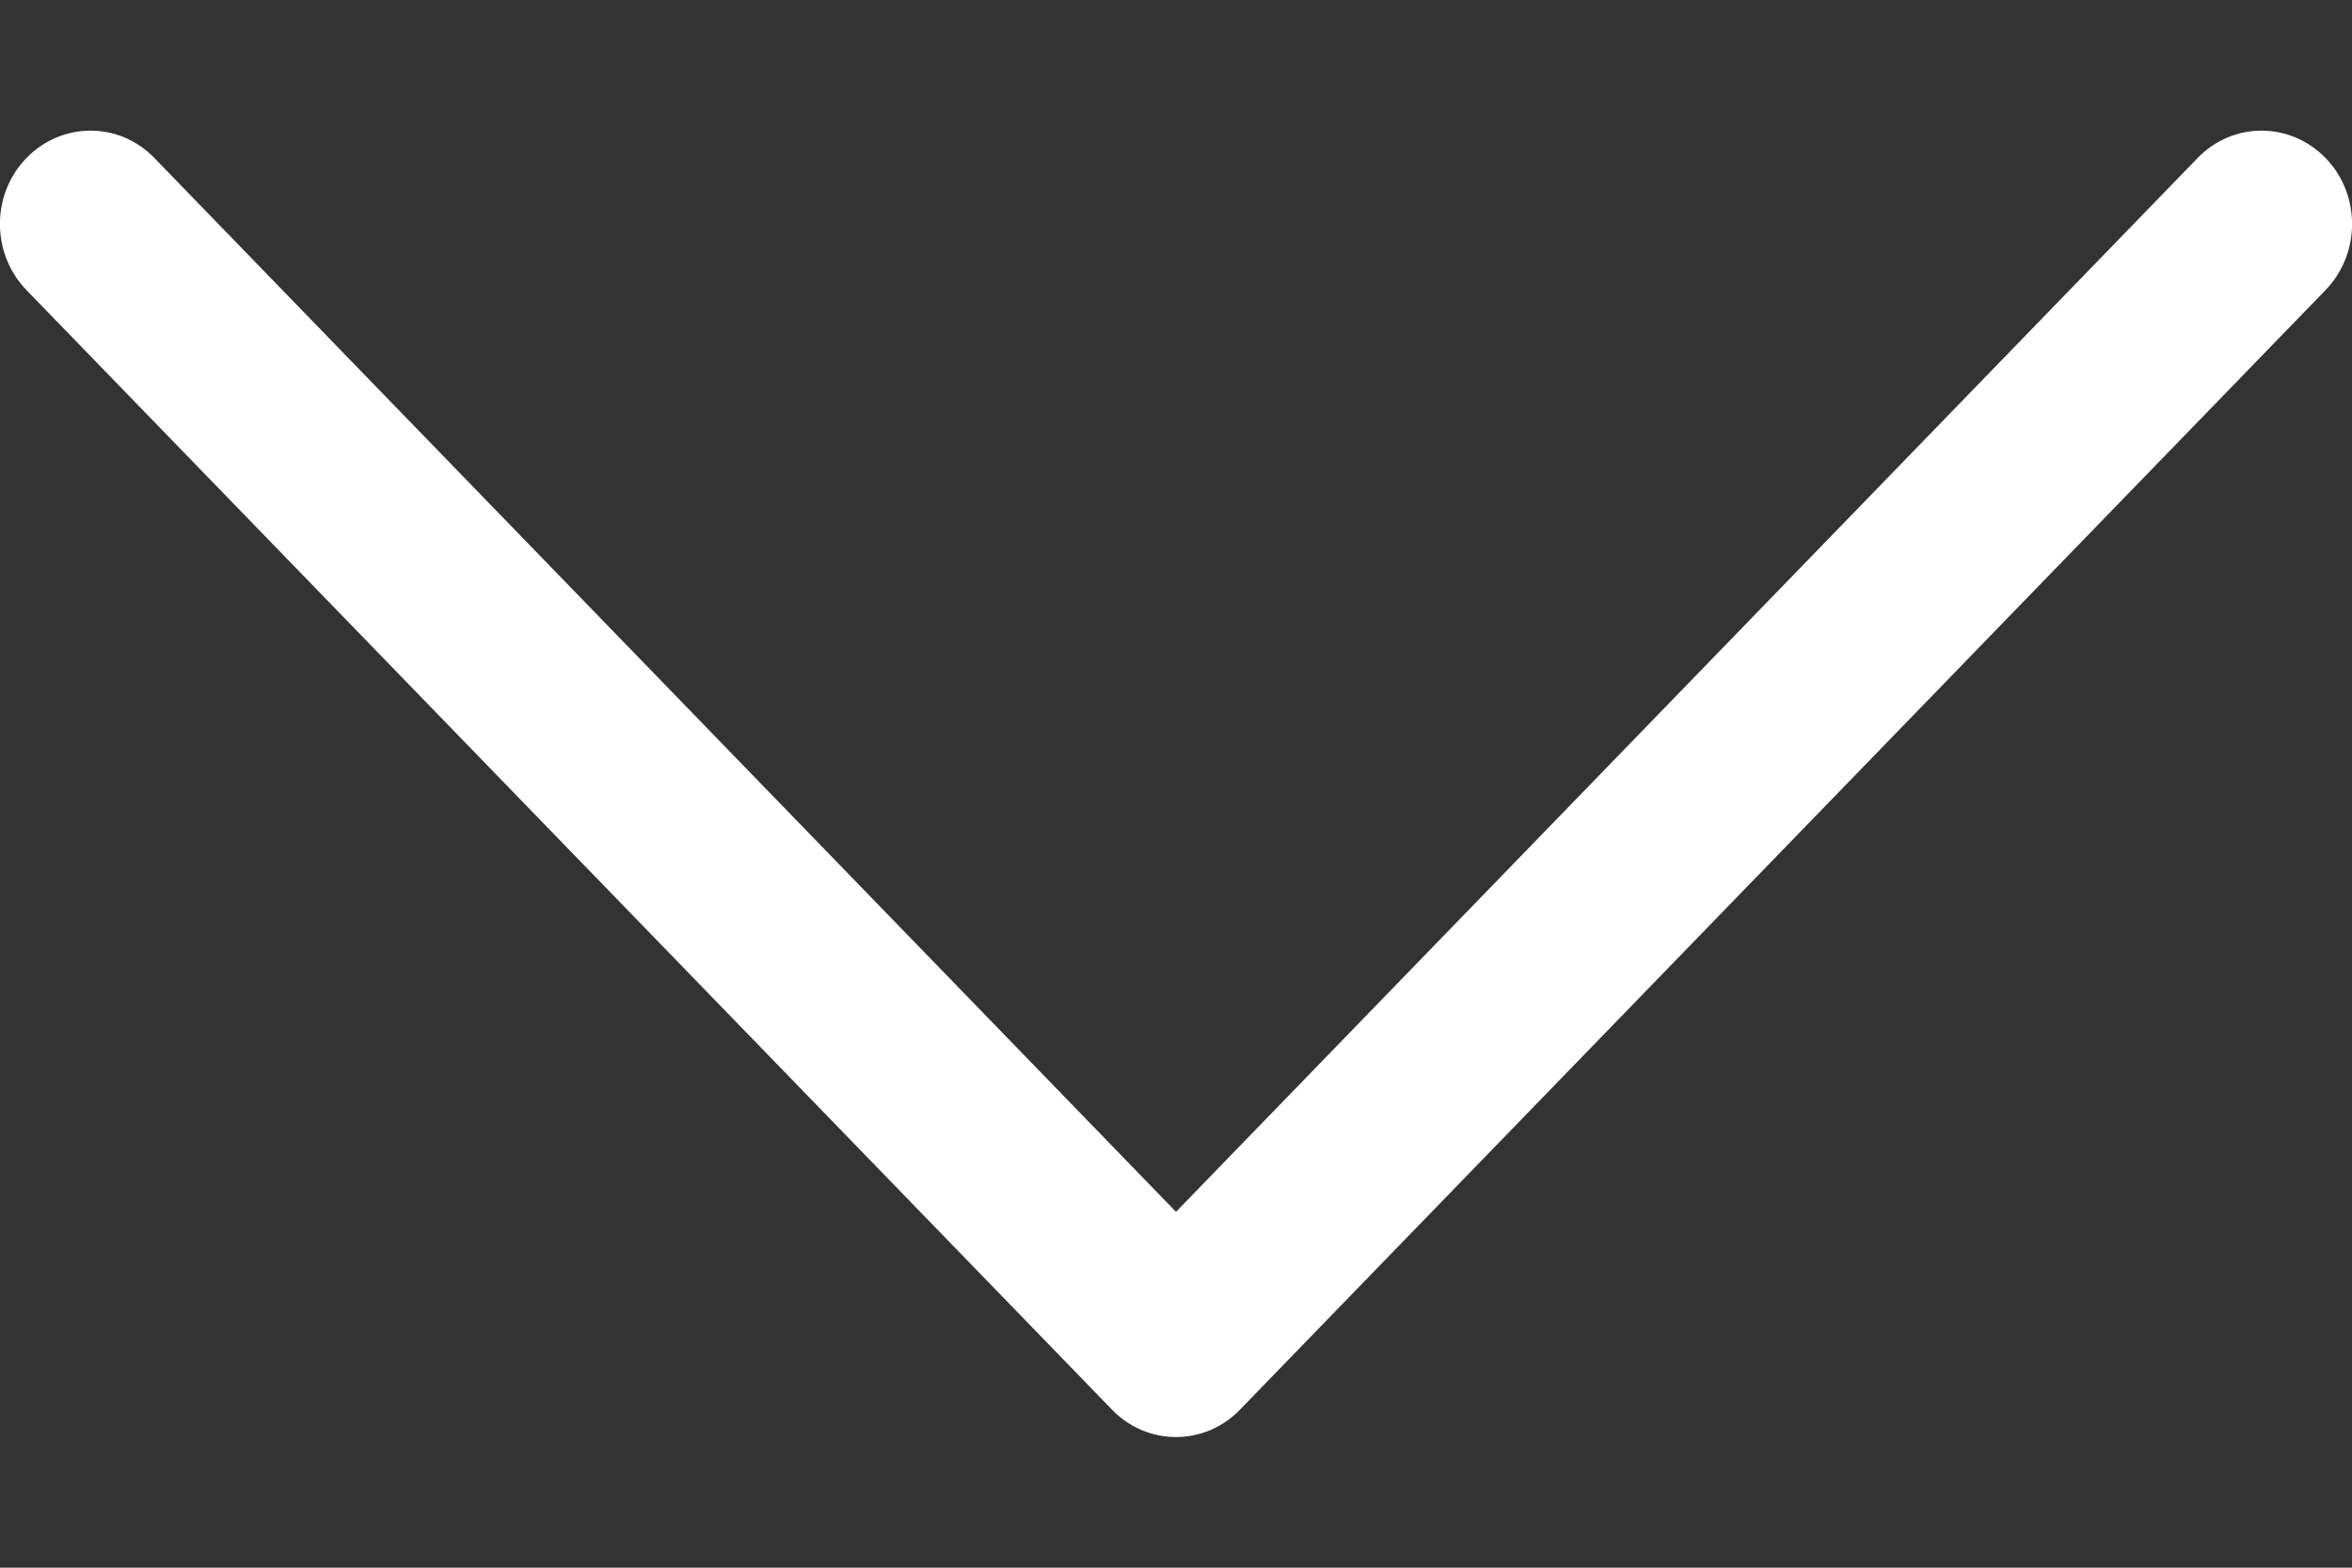 <svg width="9" height="6" viewBox="0 0 9 6" fill="none" xmlns="http://www.w3.org/2000/svg">
<rect x="0" y="0" width="9" height="6" fill="#333333" stroke="none"/>
<path fill-rule="evenodd" clip-rule="evenodd" d="M8.899 0.605C9.034 0.744 9.034 0.97 8.899 1.11L4.745 5.395C4.61 5.535 4.39 5.535 4.255 5.395L0.101 1.11C-0.034 0.97 -0.034 0.744 0.101 0.605C0.237 0.465 0.456 0.465 0.591 0.605L4.5 4.638L8.409 0.605C8.544 0.465 8.763 0.465 8.899 0.605Z" fill="white"/>
</svg>
